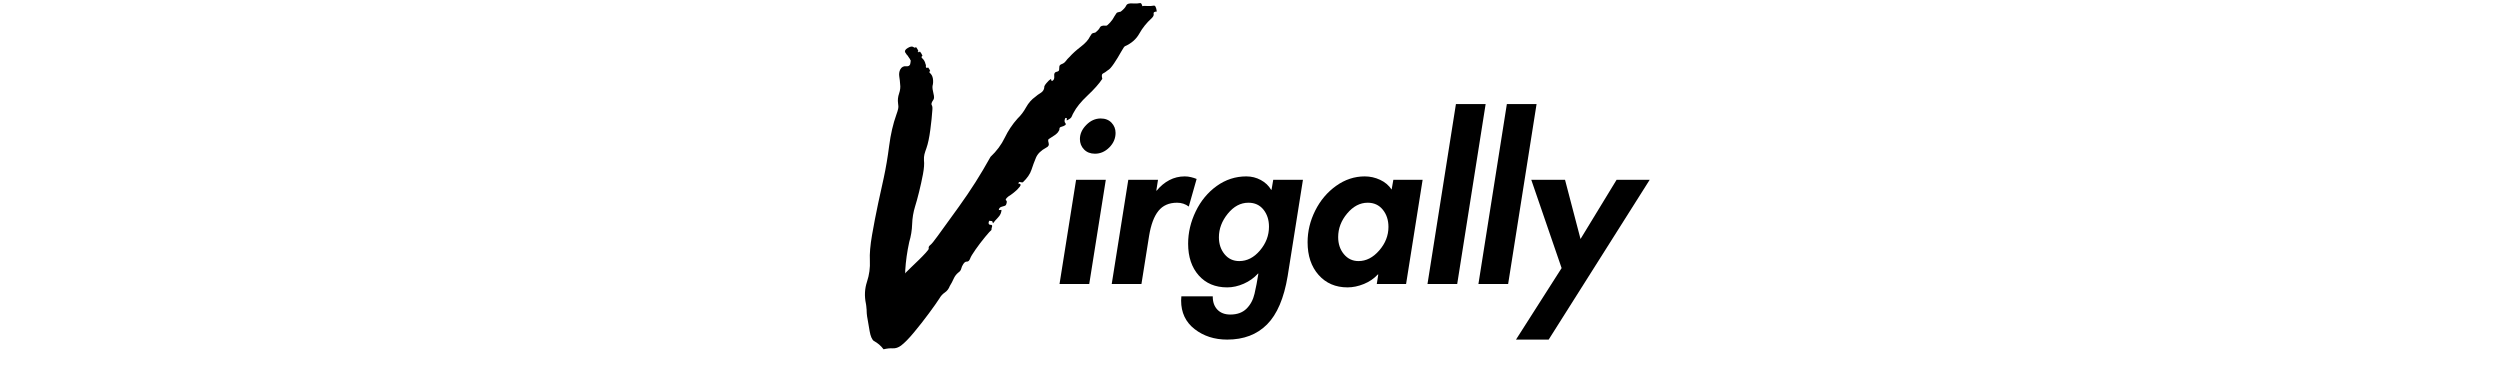 <svg xmlns="http://www.w3.org/2000/svg" xmlns:xlink="http://www.w3.org/1999/xlink" width="2000" zoomAndPan="magnify" viewBox="0 0 1500 225" height="300" preserveAspectRatio="xMidYMid meet" version="1.2"><defs/><g id="e23b353987"><g style="fill:#000000;fill-opacity:1;"><g transform="translate(628.464, 170.398)"><path style="stroke:none" d="M 28.516 -78.172 C 25.805 -78.172 23.625 -79.02 21.969 -80.719 C 20.312 -82.414 19.484 -84.5 19.484 -86.969 C 19.484 -90.02 20.754 -92.836 23.297 -95.422 C 25.848 -98.016 28.734 -99.312 31.953 -99.312 C 34.672 -99.312 36.836 -98.461 38.453 -96.766 C 40.066 -95.066 40.875 -93.031 40.875 -90.656 C 40.875 -87.344 39.617 -84.43 37.109 -81.922 C 34.609 -79.422 31.742 -78.172 28.516 -78.172 Z M 35.016 -62.516 L 25.078 0 L 7.25 0 L 17.188 -62.516 Z M 35.016 -62.516 "/></g></g><g style="fill:#000000;fill-opacity:1;"><g transform="translate(660.677, 170.398)"><path style="stroke:none" d="M 52.594 -46.469 C 50.551 -48 48.211 -48.766 45.578 -48.766 C 40.742 -48.766 37.008 -47.129 34.375 -43.859 C 31.75 -40.598 29.883 -35.613 28.781 -28.906 L 24.188 0 L 6.359 0 L 16.297 -62.516 L 34.125 -62.516 L 33.109 -56.031 L 33.359 -56.031 C 35.566 -58.738 38.094 -60.836 40.938 -62.328 C 43.781 -63.816 46.859 -64.562 50.172 -64.562 C 51.441 -64.562 52.691 -64.41 53.922 -64.109 C 55.148 -63.816 56.273 -63.457 57.297 -63.031 Z M 52.594 -46.469 "/></g></g><g style="fill:#000000;fill-opacity:1;"><g transform="translate(706.641, 170.398)"><path style="stroke:none" d="M 56.281 -56.531 L 57.297 -62.516 L 75.125 -62.516 L 65.953 -4.719 C 63.742 8.531 59.625 18.188 53.594 24.25 C 47.57 30.32 39.598 33.359 29.672 33.359 C 22.023 33.359 15.504 31.254 10.109 27.047 C 4.723 22.848 2.031 17.145 2.031 9.938 C 2.031 9 2.078 8.148 2.172 7.391 L 21.016 7.391 L 21.016 7.641 C 21.016 10.867 21.945 13.457 23.812 15.406 C 25.676 17.352 28.266 18.328 31.578 18.328 C 35.648 18.328 38.875 17.16 41.25 14.828 C 43.625 12.492 45.234 9.5 46.078 5.844 C 46.93 2.195 47.703 -1.828 48.391 -6.234 L 48.125 -6.234 C 45.832 -3.691 43.008 -1.676 39.656 -0.188 C 36.312 1.289 32.984 2.031 29.672 2.031 C 22.535 2.031 16.844 -0.363 12.594 -5.156 C 8.352 -9.945 6.234 -16.289 6.234 -24.188 C 6.234 -30.812 7.758 -37.285 10.812 -43.609 C 13.875 -49.93 18.078 -55.004 23.422 -58.828 C 28.773 -62.648 34.676 -64.562 41.125 -64.562 C 44.27 -64.562 47.176 -63.836 49.844 -62.391 C 52.52 -60.941 54.582 -58.988 56.031 -56.531 Z M 42.406 -48.766 C 37.727 -48.766 33.609 -46.578 30.047 -42.203 C 26.484 -37.836 24.703 -33.109 24.703 -28.016 C 24.703 -24.023 25.828 -20.648 28.078 -17.891 C 30.328 -15.129 33.273 -13.75 36.922 -13.75 C 41.586 -13.75 45.723 -15.867 49.328 -20.109 C 52.941 -24.359 54.75 -29.113 54.75 -34.375 C 54.75 -38.445 53.645 -41.863 51.438 -44.625 C 49.227 -47.383 46.219 -48.766 42.406 -48.766 Z M 42.406 -48.766 "/></g></g><g style="fill:#000000;fill-opacity:1;"><g transform="translate(778.197, 170.398)"><path style="stroke:none" d="M 57.812 -62.516 L 75.375 -62.516 L 65.453 0 L 47.875 0 L 48.766 -5.734 L 48.516 -5.734 C 46.223 -3.266 43.422 -1.352 40.109 0 C 36.797 1.352 33.523 2.031 30.297 2.031 C 23.172 2.031 17.398 -0.445 12.984 -5.406 C 8.566 -10.375 6.359 -16.93 6.359 -25.078 C 6.359 -31.617 7.883 -37.941 10.938 -44.047 C 14 -50.16 18.18 -55.109 23.484 -58.891 C 28.797 -62.672 34.508 -64.562 40.625 -64.562 C 43.844 -64.562 46.914 -63.879 49.844 -62.516 C 52.77 -61.16 55.082 -59.207 56.781 -56.656 Z M 42.406 -48.766 C 37.82 -48.766 33.723 -46.617 30.109 -42.328 C 26.504 -38.047 24.703 -33.316 24.703 -28.141 C 24.703 -24.066 25.848 -20.648 28.141 -17.891 C 30.43 -15.129 33.359 -13.75 36.922 -13.75 C 41.504 -13.75 45.641 -15.867 49.328 -20.109 C 53.023 -24.359 54.875 -29.07 54.875 -34.25 C 54.875 -38.32 53.75 -41.758 51.5 -44.562 C 49.25 -47.363 46.219 -48.766 42.406 -48.766 Z M 42.406 -48.766 "/></g></g><g style="fill:#000000;fill-opacity:1;"><g transform="translate(850.135, 170.398)"><path style="stroke:none" d="M 41.25 -107.969 L 24.188 0 L 6.359 0 L 23.422 -107.969 Z M 41.25 -107.969 "/></g></g><g style="fill:#000000;fill-opacity:1;"><g transform="translate(880.693, 170.398)"><path style="stroke:none" d="M 41.25 -107.969 L 24.188 0 L 6.359 0 L 23.422 -107.969 Z M 41.25 -107.969 "/></g></g><g style="fill:#000000;fill-opacity:1;"><g transform="translate(911.124, 170.398)"><path style="stroke:none" d="M 27.891 -62.516 L 37.188 -27 L 58.828 -62.516 L 78.688 -62.516 L 18.078 33.359 L -1.531 33.359 L 25.844 -9.547 L 7.641 -62.516 Z M 27.891 -62.516 "/></g></g><g style="fill:#000000;fill-opacity:1;"><g transform="translate(519.21, 169.768)"><path style="stroke:none" d="M 9.875 -3.438 C 9.07 -7.258 9.25 -10.91 10.406 -14.391 C 11.562 -17.879 12.047 -21.484 11.859 -25.203 C 11.68 -28.461 12.051 -32.723 12.969 -37.984 C 13.895 -43.242 14.922 -48.547 16.047 -53.891 C 17.172 -59.242 18.102 -63.504 18.844 -66.672 C 19.914 -71.648 20.82 -77.023 21.562 -82.797 C 22.301 -88.566 23.516 -93.801 25.203 -98.5 C 25.598 -99.562 25.883 -100.504 26.062 -101.328 C 26.25 -102.16 26.234 -103.098 26.016 -104.141 C 25.785 -105.766 25.961 -107.41 26.547 -109.078 C 27.141 -110.754 27.316 -112.328 27.078 -113.797 C 27.016 -114.992 26.875 -116.254 26.656 -117.578 C 26.445 -118.91 26.609 -120.109 27.141 -121.172 C 27.816 -122.398 28.832 -122.938 30.188 -122.781 C 31.539 -122.633 32.254 -123.305 32.328 -124.797 C 32.566 -125.859 32.289 -126.738 31.5 -127.438 C 30.719 -128.133 30.082 -128.922 29.594 -129.797 C 29.258 -130.535 29.703 -131.266 30.922 -131.984 C 32.148 -132.711 33.078 -132.867 33.703 -132.453 C 34.316 -132.035 34.688 -131.977 34.812 -132.281 C 34.945 -132.594 35.258 -132.32 35.75 -131.469 C 36.25 -130.594 36.383 -130.188 36.156 -130.25 C 35.926 -130.312 35.828 -130.047 35.859 -129.453 C 36.953 -128.617 37.613 -127.461 37.844 -125.984 C 38.07 -124.504 37.992 -123.086 37.609 -121.734 C 37.523 -120.691 37.711 -119.25 38.172 -117.406 C 38.641 -115.57 38.594 -114.344 38.031 -113.719 C 37.062 -112.312 36.773 -111.32 37.172 -110.75 C 37.578 -110.176 37.676 -109.07 37.469 -107.438 C 37.312 -104.738 36.941 -101.141 36.359 -96.641 C 35.773 -92.141 35.035 -88.602 34.141 -86.031 C 33.609 -84.664 33.219 -83.488 32.969 -82.5 C 32.727 -81.52 32.645 -80.363 32.719 -79.031 C 32.957 -77.094 32.754 -74.43 32.109 -71.047 C 31.473 -67.66 30.723 -64.234 29.859 -60.766 C 29.004 -57.305 28.254 -54.586 27.609 -52.609 C 26.598 -49.285 26.035 -45.867 25.922 -42.359 C 25.816 -38.859 25.254 -35.441 24.234 -32.109 C 23.035 -26.523 22.273 -21.117 21.953 -15.891 C 21.984 -15.297 21.969 -14.141 21.906 -12.422 C 21.852 -10.711 21.898 -9.117 22.047 -7.641 C 22.203 -6.16 22.578 -5.438 23.172 -5.469 C 23.617 -5.488 24.051 -5.805 24.469 -6.422 C 24.895 -6.879 25.812 -7.781 27.219 -9.125 C 28.633 -10.469 30.191 -11.969 31.891 -13.625 C 33.598 -15.281 35.051 -16.77 36.25 -18.094 C 37.445 -19.426 38.039 -20.238 38.031 -20.531 C 37.832 -21.414 38.125 -22.141 38.906 -22.703 C 39.695 -23.273 41.203 -25.109 43.422 -28.203 C 48.148 -34.703 52.348 -40.504 56.016 -45.609 C 59.691 -50.723 63.047 -55.664 66.078 -60.438 C 69.109 -65.219 72.117 -70.297 75.109 -75.672 C 78.797 -79.141 81.645 -82.973 83.656 -87.172 C 85.676 -91.367 88.234 -95.191 91.328 -98.641 C 93.305 -100.523 95.008 -102.77 96.438 -105.375 C 97.875 -107.988 99.738 -110.102 102.031 -111.719 C 102.883 -112.488 103.926 -113.242 105.156 -113.984 C 106.383 -114.723 107.113 -115.77 107.344 -117.125 C 107.156 -117.707 107.586 -118.625 108.641 -119.875 C 109.703 -121.125 110.523 -121.91 111.109 -122.234 C 111.391 -122.41 111.539 -122.238 111.562 -121.719 C 111.594 -121.195 111.895 -121.098 112.469 -121.422 C 113.188 -121.898 113.473 -122.844 113.328 -124.25 C 113.18 -125.656 113.625 -126.461 114.656 -126.672 C 115.688 -126.867 116.223 -127.266 116.266 -127.859 C 116.316 -128.461 116.359 -129.102 116.391 -129.781 C 116.43 -130.457 116.891 -130.961 117.766 -131.297 C 118.797 -131.648 119.625 -132.254 120.25 -133.109 C 120.875 -133.961 121.613 -134.785 122.469 -135.578 C 124.281 -137.598 126.547 -139.648 129.266 -141.734 C 131.992 -143.816 133.828 -145.852 134.766 -147.844 C 135.305 -148.75 135.68 -149.316 135.891 -149.547 C 136.109 -149.785 136.805 -150.016 137.984 -150.234 C 139.422 -151.359 140.336 -152.375 140.734 -153.281 C 141.141 -154.195 142.312 -154.555 144.25 -154.359 C 145.738 -154.297 146.852 -154.359 147.594 -154.547 C 148.332 -154.734 148.828 -153.789 149.078 -151.719 C 147.891 -151.656 147.383 -151.289 147.562 -150.625 C 147.75 -149.957 147.422 -149.238 146.578 -148.469 C 144.16 -146.25 142.203 -143.797 140.703 -141.109 C 139.211 -138.422 136.938 -136.406 133.875 -135.062 C 133.582 -135.039 132.926 -134.109 131.906 -132.266 C 130.883 -130.422 129.75 -128.57 128.5 -126.719 C 127.258 -124.875 126.273 -123.785 125.547 -123.453 C 124.547 -122.66 123.754 -122.133 123.172 -121.875 C 122.598 -121.625 122.5 -120.758 122.875 -119.281 C 121.352 -116.969 118.992 -114.312 115.797 -111.312 C 112.609 -108.312 110.336 -105.508 108.984 -102.906 C 108.703 -102.445 108.461 -101.953 108.266 -101.422 C 108.078 -100.898 107.77 -100.477 107.344 -100.156 C 106.332 -99.5 105.785 -99.207 105.703 -99.281 C 105.617 -99.352 105.645 -99.578 105.781 -99.953 C 105.914 -100.336 105.688 -100.516 105.094 -100.484 C 104.551 -99.41 104.555 -98.551 105.109 -97.906 C 105.672 -97.258 104.922 -96.66 102.859 -96.109 C 102.422 -95.941 102.211 -95.633 102.234 -95.188 C 102.254 -94.738 101.988 -94.164 101.438 -93.469 C 100.883 -92.77 99.523 -91.766 97.359 -90.453 C 96.766 -90.266 96.645 -89.625 97 -88.531 C 97.363 -87.438 96.957 -86.633 95.781 -86.125 C 93.32 -84.812 91.695 -83.203 90.906 -81.297 C 90.113 -79.391 89.395 -77.453 88.75 -75.484 C 88.102 -73.516 86.719 -71.504 84.594 -69.453 C 84 -69.422 83.547 -69.473 83.234 -69.609 C 82.93 -69.742 82.645 -69.504 82.375 -68.891 C 83.582 -68.797 83.836 -68.285 83.141 -67.359 C 82.441 -66.441 81.484 -65.504 80.266 -64.547 C 79.055 -63.586 78.164 -62.941 77.594 -62.609 C 76.445 -61.648 76.102 -61.035 76.562 -60.766 C 77.02 -60.492 76.984 -59.75 76.453 -58.531 C 76.18 -58.219 75.562 -57.961 74.594 -57.766 C 73.633 -57.566 73.109 -57.016 73.016 -56.109 L 74.359 -56.172 C 74.266 -54.836 73.723 -53.66 72.734 -52.641 C 71.742 -51.617 70.91 -50.641 70.234 -49.703 C 70.047 -50.453 69.875 -50.82 69.719 -50.812 C 69.57 -50.801 69.125 -50.848 68.375 -50.953 C 67.852 -49.586 68.188 -48.938 69.375 -49 C 69.832 -48.875 69.961 -48.539 69.766 -48 C 69.566 -47.469 69.477 -46.984 69.5 -46.547 C 69.07 -46.223 68.051 -45.086 66.438 -43.141 C 64.82 -41.203 63.289 -39.188 61.844 -37.094 C 60.395 -35.008 59.535 -33.586 59.266 -32.828 C 58.879 -31.766 58.348 -31.25 57.672 -31.281 C 57.004 -31.32 56.395 -30.891 55.844 -29.984 C 55.426 -29.359 55.125 -28.664 54.938 -27.906 C 54.758 -27.156 54.312 -26.535 53.594 -26.047 C 52.594 -25.254 51.82 -24.242 51.281 -23.016 C 50.75 -21.797 50.145 -20.645 49.469 -19.562 C 48.945 -18.207 48.145 -17.164 47.062 -16.438 C 45.988 -15.707 45.109 -14.727 44.422 -13.5 C 43.316 -11.801 41.617 -9.406 39.328 -6.312 C 37.035 -3.219 34.66 -0.191 32.203 2.766 C 29.754 5.734 27.672 7.859 25.953 9.141 C 24.66 10.098 23.336 10.535 21.984 10.453 C 20.641 10.379 19.16 10.535 17.547 10.922 C 16.273 9.191 14.719 7.852 12.875 6.906 C 11.945 6.219 11.27 4.656 10.844 2.219 C 10.414 -0.207 10.094 -2.094 9.875 -3.438 Z M 9.875 -3.438 "/></g></g><g style="fill:#000000;fill-opacity:1;"><g transform="translate(507.764, 186.275)"><path style="stroke:none" d="M 11.781 -4.094 C 10.832 -8.664 11.047 -13.031 12.422 -17.188 C 13.805 -21.344 14.383 -25.633 14.156 -30.062 C 13.945 -33.969 14.383 -39.055 15.469 -45.328 C 16.562 -51.609 17.785 -57.941 19.141 -64.328 C 20.504 -70.711 21.617 -75.789 22.484 -79.562 C 23.766 -85.488 24.848 -91.895 25.734 -98.781 C 26.617 -105.676 28.066 -111.938 30.078 -117.562 C 30.555 -118.832 30.898 -119.957 31.109 -120.938 C 31.328 -121.926 31.316 -123.035 31.078 -124.266 C 30.797 -126.211 31 -128.18 31.688 -130.172 C 32.375 -132.16 32.582 -134.035 32.312 -135.797 C 32.238 -137.211 32.07 -138.711 31.812 -140.297 C 31.562 -141.891 31.754 -143.32 32.391 -144.594 C 33.203 -146.07 34.41 -146.719 36.016 -146.531 C 37.629 -146.352 38.477 -147.156 38.562 -148.938 C 38.852 -150.188 38.531 -151.234 37.594 -152.078 C 36.664 -152.922 35.91 -153.859 35.328 -154.891 C 34.91 -155.754 35.438 -156.625 36.906 -157.5 C 38.375 -158.383 39.477 -158.578 40.219 -158.078 C 40.957 -157.578 41.406 -157.508 41.562 -157.875 C 41.727 -158.238 42.098 -157.906 42.672 -156.875 C 43.266 -155.832 43.426 -155.348 43.156 -155.422 C 42.883 -155.504 42.766 -155.191 42.797 -154.484 C 44.098 -153.492 44.883 -152.113 45.156 -150.344 C 45.426 -148.582 45.336 -146.883 44.891 -145.25 C 44.773 -144 44.992 -142.281 45.547 -140.094 C 46.109 -137.906 46.055 -136.438 45.391 -135.688 C 44.242 -134.031 43.906 -132.859 44.375 -132.172 C 44.852 -131.484 44.969 -130.16 44.719 -128.203 C 44.531 -124.984 44.086 -120.691 43.391 -115.328 C 42.703 -109.961 41.816 -105.738 40.734 -102.656 C 40.109 -101.02 39.648 -99.617 39.359 -98.453 C 39.066 -97.285 38.961 -95.906 39.047 -94.312 C 39.336 -92 39.098 -88.828 38.328 -84.797 C 37.555 -80.766 36.66 -76.676 35.641 -72.531 C 34.629 -68.383 33.734 -65.141 32.953 -62.797 C 31.742 -58.805 31.07 -54.719 30.938 -50.531 C 30.801 -46.352 30.129 -42.285 28.922 -38.328 C 27.484 -31.672 26.578 -25.219 26.203 -18.969 C 26.242 -18.258 26.227 -16.879 26.156 -14.828 C 26.082 -12.785 26.133 -10.879 26.312 -9.109 C 26.5 -7.348 26.945 -6.488 27.656 -6.531 C 28.176 -6.562 28.68 -6.938 29.172 -7.656 C 29.691 -8.219 30.797 -9.301 32.484 -10.906 C 34.18 -12.508 36.039 -14.297 38.062 -16.266 C 40.094 -18.234 41.82 -20.008 43.25 -21.594 C 44.688 -23.176 45.395 -24.145 45.375 -24.5 C 45.133 -25.57 45.484 -26.441 46.422 -27.109 C 47.367 -27.773 49.164 -29.957 51.812 -33.656 C 57.445 -41.406 62.461 -48.332 66.859 -54.438 C 71.254 -60.539 75.254 -66.438 78.859 -72.125 C 82.461 -77.82 86.055 -83.879 89.641 -90.297 C 94.035 -94.441 97.43 -99.02 99.828 -104.031 C 102.234 -109.051 105.285 -113.609 108.984 -117.703 C 111.359 -119.961 113.395 -122.648 115.094 -125.766 C 116.801 -128.879 119.023 -131.395 121.766 -133.312 C 122.785 -134.25 124.023 -135.156 125.484 -136.031 C 126.953 -136.906 127.82 -138.148 128.094 -139.766 C 127.875 -140.461 128.395 -141.555 129.656 -143.047 C 130.914 -144.547 131.891 -145.488 132.578 -145.875 C 132.922 -146.07 133.109 -145.859 133.141 -145.234 C 133.172 -144.617 133.531 -144.508 134.219 -144.906 C 135.07 -145.477 135.41 -146.602 135.234 -148.281 C 135.055 -149.957 135.586 -150.922 136.828 -151.172 C 138.055 -151.41 138.695 -151.883 138.75 -152.594 C 138.801 -153.312 138.848 -154.07 138.891 -154.875 C 138.941 -155.676 139.488 -156.281 140.531 -156.688 C 141.758 -157.102 142.742 -157.816 143.484 -158.828 C 144.234 -159.848 145.113 -160.832 146.125 -161.781 C 148.32 -164.207 151.039 -166.66 154.281 -169.141 C 157.52 -171.617 159.707 -174.047 160.844 -176.422 C 161.488 -177.516 161.938 -178.203 162.188 -178.484 C 162.445 -178.773 163.281 -179.047 164.688 -179.297 C 166.383 -180.629 167.473 -181.836 167.953 -182.922 C 168.43 -184.004 169.832 -184.43 172.156 -184.203 C 173.938 -184.117 175.266 -184.188 176.141 -184.406 C 177.016 -184.633 177.602 -183.52 177.906 -181.062 C 176.5 -180.977 175.906 -180.539 176.125 -179.75 C 176.344 -178.957 175.945 -178.094 174.938 -177.156 C 172.039 -174.52 169.695 -171.598 167.906 -168.391 C 166.125 -165.18 163.41 -162.77 159.766 -161.156 C 159.41 -161.133 158.625 -160.023 157.406 -157.828 C 156.188 -155.641 154.836 -153.441 153.359 -151.234 C 151.879 -149.023 150.703 -147.719 149.828 -147.312 C 148.629 -146.363 147.68 -145.738 146.984 -145.438 C 146.285 -145.133 146.16 -144.102 146.609 -142.344 C 144.816 -139.582 142.016 -136.41 138.203 -132.828 C 134.391 -129.254 131.672 -125.914 130.047 -122.812 C 129.723 -122.258 129.441 -121.664 129.203 -121.031 C 128.973 -120.395 128.602 -119.891 128.094 -119.516 C 126.883 -118.734 126.234 -118.383 126.141 -118.469 C 126.047 -118.562 126.078 -118.832 126.234 -119.281 C 126.391 -119.727 126.113 -119.938 125.406 -119.906 C 124.758 -118.625 124.766 -117.598 125.422 -116.828 C 126.086 -116.055 125.195 -115.344 122.75 -114.688 C 122.227 -114.477 121.977 -114.109 122 -113.578 C 122.031 -113.055 121.711 -112.379 121.047 -111.547 C 120.379 -110.711 118.75 -109.516 116.156 -107.953 C 115.457 -107.734 115.32 -106.969 115.75 -105.656 C 116.176 -104.352 115.691 -103.395 114.297 -102.781 C 111.367 -101.207 109.43 -99.285 108.484 -97.016 C 107.535 -94.742 106.676 -92.43 105.906 -90.078 C 105.133 -87.734 103.488 -85.336 100.969 -82.891 C 100.258 -82.859 99.719 -82.922 99.344 -83.078 C 98.977 -83.234 98.641 -82.945 98.328 -82.219 C 99.754 -82.113 100.051 -81.504 99.219 -80.391 C 98.383 -79.273 97.242 -78.148 95.797 -77.016 C 94.348 -75.879 93.273 -75.113 92.578 -74.719 C 91.223 -73.582 90.816 -72.848 91.359 -72.516 C 91.91 -72.191 91.875 -71.301 91.25 -69.844 C 90.914 -69.477 90.176 -69.176 89.031 -68.938 C 87.883 -68.695 87.254 -68.035 87.141 -66.953 L 88.734 -67.031 C 88.641 -65.445 88 -64.039 86.812 -62.812 C 85.625 -61.594 84.617 -60.426 83.797 -59.312 C 83.566 -60.195 83.363 -60.633 83.188 -60.625 C 83.008 -60.613 82.473 -60.672 81.578 -60.797 C 80.961 -59.172 81.359 -58.395 82.766 -58.469 C 83.305 -58.32 83.461 -57.93 83.234 -57.297 C 83.004 -56.66 82.898 -56.078 82.922 -55.547 C 82.41 -55.172 81.191 -53.82 79.266 -51.5 C 77.348 -49.176 75.52 -46.77 73.781 -44.281 C 72.051 -41.789 71.035 -40.086 70.734 -39.172 C 70.266 -37.898 69.625 -37.285 68.812 -37.328 C 68.008 -37.379 67.285 -36.859 66.641 -35.766 C 66.141 -35.023 65.781 -34.203 65.562 -33.297 C 65.344 -32.391 64.805 -31.656 63.953 -31.094 C 62.754 -30.145 61.836 -28.941 61.203 -27.484 C 60.578 -26.023 59.852 -24.648 59.031 -23.359 C 58.406 -21.734 57.445 -20.484 56.156 -19.609 C 54.863 -18.742 53.812 -17.582 53 -16.125 C 51.688 -14.094 49.66 -11.227 46.922 -7.531 C 44.18 -3.832 41.348 -0.219 38.422 3.312 C 35.504 6.844 33.02 9.375 30.969 10.906 C 29.426 12.051 27.852 12.578 26.25 12.484 C 24.645 12.391 22.875 12.57 20.938 13.031 C 19.414 10.977 17.555 9.383 15.359 8.25 C 14.254 7.414 13.445 5.547 12.938 2.641 C 12.426 -0.254 12.039 -2.5 11.781 -4.094 Z M 11.781 -4.094 "/></g></g><g style="fill:#000000;fill-opacity:1;"><g transform="translate(520.225, 178.725)"><path style="stroke:none" d="M 10.312 -3.578 C 9.477 -7.566 9.664 -11.379 10.875 -15.016 C 12.094 -18.66 12.598 -22.426 12.391 -26.312 C 12.211 -29.719 12.598 -34.172 13.547 -39.672 C 14.492 -45.172 15.562 -50.707 16.75 -56.281 C 17.938 -61.863 18.91 -66.312 19.672 -69.625 C 20.797 -74.812 21.742 -80.422 22.516 -86.453 C 23.285 -92.484 24.555 -97.953 26.328 -102.859 C 26.723 -103.973 27.016 -104.961 27.203 -105.828 C 27.398 -106.691 27.391 -107.66 27.172 -108.734 C 26.922 -110.441 27.102 -112.164 27.719 -113.906 C 28.332 -115.656 28.52 -117.301 28.281 -118.844 C 28.219 -120.07 28.07 -121.379 27.844 -122.766 C 27.613 -124.148 27.785 -125.406 28.359 -126.531 C 29.055 -127.812 30.109 -128.367 31.516 -128.203 C 32.922 -128.047 33.66 -128.75 33.734 -130.312 C 33.984 -131.414 33.703 -132.332 32.891 -133.062 C 32.086 -133.801 31.426 -134.625 30.906 -135.531 C 30.562 -136.289 31.023 -137.051 32.297 -137.812 C 33.578 -138.582 34.539 -138.75 35.188 -138.312 C 35.832 -137.895 36.223 -137.844 36.359 -138.156 C 36.504 -138.469 36.832 -138.172 37.344 -137.266 C 37.863 -136.359 38.004 -135.938 37.766 -136 C 37.523 -136.062 37.422 -135.785 37.453 -135.172 C 38.586 -134.297 39.273 -133.086 39.516 -131.547 C 39.754 -130.004 39.676 -128.523 39.281 -127.109 C 39.176 -126.004 39.367 -124.492 39.859 -122.578 C 40.359 -120.672 40.312 -119.391 39.719 -118.734 C 38.707 -117.285 38.41 -116.258 38.828 -115.656 C 39.242 -115.062 39.348 -113.898 39.141 -112.172 C 38.973 -109.359 38.582 -105.602 37.969 -100.906 C 37.363 -96.219 36.582 -92.52 35.625 -89.812 C 35.094 -88.383 34.695 -87.16 34.438 -86.141 C 34.176 -85.117 34.082 -83.91 34.156 -82.516 C 34.414 -80.504 34.211 -77.727 33.547 -74.188 C 32.879 -70.656 32.094 -67.078 31.188 -63.453 C 30.289 -59.828 29.508 -56.984 28.844 -54.922 C 27.77 -51.453 27.176 -47.891 27.062 -44.234 C 26.945 -40.578 26.363 -37.008 25.312 -33.531 C 24.051 -27.707 23.254 -22.066 22.922 -16.609 C 22.961 -15.984 22.953 -14.77 22.891 -12.969 C 22.828 -11.176 22.875 -9.508 23.031 -7.969 C 23.188 -6.426 23.578 -5.672 24.203 -5.703 C 24.66 -5.723 25.109 -6.062 25.547 -6.719 C 25.992 -7.195 26.953 -8.133 28.422 -9.531 C 29.898 -10.938 31.531 -12.504 33.312 -14.234 C 35.094 -15.961 36.602 -17.52 37.844 -18.906 C 39.094 -20.289 39.707 -21.141 39.688 -21.453 C 39.477 -22.367 39.785 -23.117 40.609 -23.703 C 41.441 -24.297 43.02 -26.211 45.344 -29.453 C 50.27 -36.242 54.656 -42.301 58.5 -47.625 C 62.344 -52.957 65.844 -58.117 69 -63.109 C 72.156 -68.098 75.301 -73.395 78.438 -79 C 82.289 -82.625 85.27 -86.629 87.375 -91.016 C 89.477 -95.41 92.141 -99.398 95.359 -102.984 C 97.441 -104.961 99.223 -107.312 100.703 -110.031 C 102.191 -112.75 104.145 -114.953 106.562 -116.641 C 107.445 -117.473 108.531 -118.27 109.812 -119.031 C 111.094 -119.801 111.848 -120.891 112.078 -122.297 C 111.891 -122.922 112.344 -123.879 113.438 -125.172 C 114.539 -126.461 115.395 -127.285 116 -127.641 C 116.301 -127.805 116.461 -127.617 116.484 -127.078 C 116.516 -126.535 116.836 -126.43 117.453 -126.766 C 118.203 -127.273 118.5 -128.266 118.344 -129.734 C 118.188 -131.203 118.648 -132.047 119.734 -132.266 C 120.816 -132.473 121.375 -132.891 121.406 -133.516 C 121.445 -134.148 121.488 -134.816 121.531 -135.516 C 121.57 -136.211 122.051 -136.742 122.969 -137.109 C 124.031 -137.461 124.891 -138.082 125.547 -138.969 C 126.203 -139.863 126.977 -140.727 127.875 -141.562 C 129.789 -143.688 132.164 -145.832 135 -148 C 137.832 -150.164 139.742 -152.285 140.734 -154.359 C 141.297 -155.328 141.688 -155.93 141.906 -156.172 C 142.133 -156.422 142.859 -156.656 144.078 -156.875 C 145.578 -158.051 146.535 -159.113 146.953 -160.062 C 147.367 -161.008 148.598 -161.383 150.641 -161.188 C 152.203 -161.102 153.363 -161.16 154.125 -161.359 C 154.883 -161.555 155.398 -160.578 155.672 -158.422 C 154.43 -158.359 153.906 -157.977 154.094 -157.281 C 154.289 -156.594 153.945 -155.836 153.062 -155.016 C 150.531 -152.703 148.484 -150.145 146.922 -147.344 C 145.359 -144.539 142.984 -142.43 139.797 -141.016 C 139.484 -140.992 138.789 -140.023 137.719 -138.109 C 136.656 -136.191 135.473 -134.266 134.172 -132.328 C 132.879 -130.391 131.859 -129.242 131.109 -128.891 C 130.055 -128.055 129.223 -127.508 128.609 -127.25 C 128.004 -126.988 127.898 -126.094 128.297 -124.562 C 126.711 -122.145 124.25 -119.367 120.906 -116.234 C 117.57 -113.098 115.203 -110.176 113.797 -107.469 C 113.504 -106.977 113.254 -106.457 113.047 -105.906 C 112.848 -105.352 112.531 -104.906 112.094 -104.562 C 111.031 -103.883 110.457 -103.582 110.375 -103.656 C 110.289 -103.727 110.316 -103.961 110.453 -104.359 C 110.586 -104.766 110.348 -104.953 109.734 -104.922 C 109.172 -103.785 109.176 -102.883 109.75 -102.219 C 110.332 -101.562 109.551 -100.941 107.406 -100.359 C 106.945 -100.191 106.727 -99.875 106.75 -99.406 C 106.781 -98.938 106.504 -98.332 105.922 -97.594 C 105.336 -96.863 103.914 -95.82 101.656 -94.469 C 101.039 -94.27 100.922 -93.598 101.297 -92.453 C 101.672 -91.305 101.25 -90.461 100.031 -89.922 C 97.445 -88.555 95.738 -86.879 94.906 -84.891 C 94.082 -82.898 93.336 -80.879 92.672 -78.828 C 92.004 -76.773 90.555 -74.676 88.328 -72.531 C 87.711 -72.5 87.242 -72.551 86.922 -72.688 C 86.609 -72.832 86.312 -72.582 86.031 -71.938 C 87.289 -71.852 87.555 -71.32 86.828 -70.344 C 86.098 -69.375 85.094 -68.391 83.812 -67.391 C 82.539 -66.391 81.609 -65.719 81.016 -65.375 C 79.828 -64.383 79.473 -63.742 79.953 -63.453 C 80.441 -63.172 80.406 -62.395 79.844 -61.125 C 79.551 -60.789 78.898 -60.52 77.891 -60.312 C 76.891 -60.102 76.336 -59.531 76.234 -58.594 L 77.641 -58.672 C 77.555 -57.266 76.992 -56.031 75.953 -54.969 C 74.922 -53.906 74.047 -52.883 73.328 -51.906 C 73.129 -52.676 72.953 -53.055 72.797 -53.047 C 72.641 -53.047 72.164 -53.102 71.375 -53.219 C 70.832 -51.789 71.18 -51.109 72.422 -51.172 C 72.898 -51.035 73.035 -50.688 72.828 -50.125 C 72.617 -49.57 72.531 -49.066 72.562 -48.609 C 72.102 -48.273 71.035 -47.094 69.359 -45.062 C 67.68 -43.031 66.082 -40.922 64.562 -38.734 C 63.039 -36.555 62.145 -35.07 61.875 -34.281 C 61.469 -33.164 60.914 -32.629 60.219 -32.672 C 59.531 -32.711 58.895 -32.25 58.312 -31.281 C 57.875 -30.645 57.555 -29.93 57.359 -29.141 C 57.172 -28.348 56.707 -27.703 55.969 -27.203 C 54.914 -26.367 54.109 -25.316 53.547 -24.047 C 52.992 -22.773 52.363 -21.57 51.656 -20.438 C 51.102 -19.02 50.266 -17.93 49.141 -17.172 C 48.016 -16.41 47.098 -15.391 46.391 -14.109 C 45.242 -12.328 43.473 -9.816 41.078 -6.578 C 38.68 -3.348 36.195 -0.191 33.625 2.891 C 31.062 5.973 28.891 8.191 27.109 9.547 C 25.754 10.547 24.375 11.004 22.969 10.922 C 21.562 10.836 20.008 11 18.312 11.406 C 16.988 9.602 15.367 8.207 13.453 7.219 C 12.484 6.488 11.773 4.852 11.328 2.312 C 10.879 -0.227 10.539 -2.191 10.312 -3.578 Z M 10.312 -3.578 "/></g></g><g style="fill:#000000;fill-opacity:1;"><g transform="translate(508.273, 195.962)"><path style="stroke:none" d="M 12.312 -4.266 C 11.32 -9.035 11.547 -13.594 12.984 -17.938 C 14.43 -22.281 15.031 -26.766 14.781 -31.391 C 14.57 -35.473 15.035 -40.789 16.172 -47.344 C 17.305 -53.895 18.582 -60.504 20 -67.172 C 21.414 -73.836 22.578 -79.141 23.484 -83.078 C 24.828 -89.285 25.957 -95.984 26.875 -103.172 C 27.801 -110.367 29.316 -116.895 31.422 -122.75 C 31.898 -124.082 32.25 -125.266 32.469 -126.297 C 32.695 -127.336 32.688 -128.5 32.438 -129.781 C 32.145 -131.801 32.359 -133.848 33.078 -135.922 C 33.805 -138.004 34.031 -139.969 33.75 -141.812 C 33.676 -143.289 33.5 -144.859 33.219 -146.516 C 32.945 -148.172 33.145 -149.672 33.812 -151.016 C 34.664 -152.547 35.93 -153.219 37.609 -153.031 C 39.297 -152.844 40.188 -153.664 40.281 -155.5 C 40.582 -156.82 40.242 -157.922 39.266 -158.797 C 38.297 -159.68 37.5 -160.664 36.875 -161.75 C 36.457 -162.656 37.016 -163.562 38.547 -164.469 C 40.078 -165.383 41.234 -165.586 42.016 -165.078 C 42.773 -164.566 43.234 -164.5 43.391 -164.875 C 43.555 -165.258 43.945 -164.91 44.562 -163.828 C 45.176 -162.742 45.344 -162.238 45.062 -162.312 C 44.781 -162.395 44.66 -162.062 44.703 -161.312 C 46.047 -160.281 46.859 -158.844 47.141 -157 C 47.43 -155.164 47.336 -153.398 46.859 -151.703 C 46.754 -150.391 46.992 -148.586 47.578 -146.297 C 48.16 -144.016 48.098 -142.484 47.391 -141.703 C 46.191 -139.961 45.844 -138.734 46.344 -138.016 C 46.844 -137.305 46.957 -135.922 46.688 -133.859 C 46.5 -130.504 46.039 -126.023 45.312 -120.422 C 44.594 -114.816 43.664 -110.41 42.531 -107.203 C 41.875 -105.492 41.395 -104.023 41.094 -102.797 C 40.789 -101.578 40.68 -100.133 40.766 -98.469 C 41.078 -96.07 40.832 -92.766 40.031 -88.547 C 39.227 -84.336 38.289 -80.066 37.219 -75.734 C 36.156 -71.41 35.223 -68.02 34.422 -65.562 C 33.16 -61.414 32.457 -57.156 32.312 -52.781 C 32.164 -48.414 31.457 -44.16 30.188 -40.016 C 28.695 -33.066 27.75 -26.328 27.344 -19.797 C 27.383 -19.055 27.367 -17.617 27.297 -15.484 C 27.234 -13.348 27.297 -11.359 27.484 -9.516 C 27.672 -7.672 28.129 -6.77 28.859 -6.812 C 29.422 -6.844 29.961 -7.238 30.484 -8 C 31.016 -8.582 32.16 -9.707 33.922 -11.375 C 35.691 -13.051 37.633 -14.922 39.75 -16.984 C 41.863 -19.047 43.664 -20.898 45.156 -22.547 C 46.656 -24.203 47.395 -25.219 47.375 -25.594 C 47.133 -26.695 47.504 -27.598 48.484 -28.297 C 49.461 -29.004 51.344 -31.285 54.125 -35.141 C 60 -43.234 65.227 -50.461 69.812 -56.828 C 74.406 -63.203 78.586 -69.363 82.359 -75.312 C 86.129 -81.27 89.875 -87.598 93.594 -94.297 C 98.207 -98.617 101.766 -103.395 104.266 -108.625 C 106.773 -113.863 109.957 -118.625 113.812 -122.906 C 116.289 -125.258 118.414 -128.062 120.188 -131.312 C 121.969 -134.562 124.297 -137.191 127.172 -139.203 C 128.223 -140.191 129.508 -141.141 131.031 -142.047 C 132.562 -142.961 133.469 -144.266 133.75 -145.953 C 133.531 -146.68 134.07 -147.82 135.375 -149.375 C 136.688 -150.926 137.711 -151.91 138.453 -152.328 C 138.805 -152.523 139 -152.301 139.031 -151.656 C 139.062 -151.008 139.438 -150.895 140.156 -151.312 C 141.051 -151.906 141.41 -153.082 141.234 -154.844 C 141.055 -156.602 141.609 -157.609 142.891 -157.859 C 144.172 -158.117 144.832 -158.613 144.875 -159.344 C 144.926 -160.082 144.977 -160.867 145.031 -161.703 C 145.082 -162.547 145.656 -163.188 146.75 -163.625 C 148.031 -164.062 149.062 -164.812 149.844 -165.875 C 150.625 -166.938 151.547 -167.961 152.609 -168.953 C 154.879 -171.473 157.707 -174.031 161.094 -176.625 C 164.488 -179.219 166.773 -181.75 167.953 -184.219 C 168.629 -185.363 169.098 -186.082 169.359 -186.375 C 169.617 -186.664 170.484 -186.945 171.953 -187.219 C 173.742 -188.613 174.883 -189.879 175.375 -191.016 C 175.875 -192.16 177.344 -192.613 179.781 -192.375 C 181.625 -192.281 183.004 -192.348 183.922 -192.578 C 184.848 -192.805 185.473 -191.629 185.797 -189.047 C 184.316 -188.973 183.688 -188.523 183.906 -187.703 C 184.133 -186.879 183.723 -185.973 182.672 -184.984 C 179.648 -182.234 177.207 -179.188 175.344 -175.844 C 173.488 -172.5 170.648 -169.984 166.828 -168.297 C 166.453 -168.273 165.629 -167.113 164.359 -164.812 C 163.098 -162.52 161.691 -160.219 160.141 -157.906 C 158.586 -155.602 157.359 -154.242 156.453 -153.828 C 155.211 -152.828 154.227 -152.172 153.5 -151.859 C 152.77 -151.547 152.641 -150.477 153.109 -148.656 C 151.211 -145.758 148.273 -142.441 144.297 -138.703 C 140.316 -134.973 137.488 -131.484 135.812 -128.234 C 135.469 -127.66 135.172 -127.039 134.922 -126.375 C 134.68 -125.707 134.297 -125.188 133.766 -124.812 C 132.516 -124 131.836 -123.633 131.734 -123.719 C 131.641 -123.801 131.672 -124.078 131.828 -124.547 C 131.984 -125.016 131.691 -125.227 130.953 -125.188 C 130.285 -123.875 130.297 -122.816 130.984 -122.016 C 131.68 -121.211 130.75 -120.461 128.188 -119.766 C 127.633 -119.555 127.367 -119.172 127.391 -118.609 C 127.422 -118.055 127.086 -117.344 126.391 -116.469 C 125.703 -115.602 124.008 -114.359 121.312 -112.734 C 120.582 -112.516 120.438 -111.719 120.875 -110.344 C 121.32 -108.977 120.82 -107.973 119.375 -107.328 C 116.301 -105.68 114.27 -103.672 113.281 -101.297 C 112.289 -98.93 111.395 -96.52 110.594 -94.062 C 109.801 -91.602 108.078 -89.102 105.422 -86.562 C 104.672 -86.52 104.102 -86.582 103.719 -86.75 C 103.344 -86.914 102.992 -86.617 102.672 -85.859 C 104.16 -85.754 104.473 -85.117 103.609 -83.953 C 102.742 -82.797 101.551 -81.617 100.031 -80.422 C 98.52 -79.234 97.398 -78.438 96.672 -78.031 C 95.254 -76.844 94.832 -76.078 95.406 -75.734 C 95.988 -75.391 95.945 -74.457 95.281 -72.938 C 94.926 -72.551 94.156 -72.234 92.969 -71.984 C 91.781 -71.734 91.117 -71.047 90.984 -69.922 L 92.641 -70.016 C 92.547 -68.336 91.883 -66.863 90.656 -65.594 C 89.426 -64.32 88.379 -63.109 87.516 -61.953 C 87.273 -62.867 87.062 -63.32 86.875 -63.312 C 86.688 -63.312 86.125 -63.375 85.188 -63.5 C 84.531 -61.789 84.945 -60.977 86.438 -61.062 C 87 -60.895 87.16 -60.484 86.922 -59.828 C 86.68 -59.172 86.578 -58.562 86.609 -58 C 86.066 -57.602 84.789 -56.191 82.781 -53.766 C 80.781 -51.336 78.867 -48.828 77.047 -46.234 C 75.234 -43.641 74.172 -41.867 73.859 -40.922 C 73.359 -39.586 72.691 -38.945 71.859 -39 C 71.023 -39.051 70.27 -38.5 69.594 -37.344 C 69.082 -36.57 68.707 -35.711 68.469 -34.766 C 68.238 -33.828 67.676 -33.062 66.781 -32.469 C 65.539 -31.477 64.582 -30.223 63.906 -28.703 C 63.238 -27.18 62.477 -25.742 61.625 -24.391 C 60.977 -22.68 59.984 -21.375 58.641 -20.469 C 57.297 -19.57 56.195 -18.363 55.344 -16.844 C 53.977 -14.719 51.863 -11.723 49 -7.859 C 46.145 -3.992 43.188 -0.223 40.125 3.453 C 37.07 7.141 34.477 9.785 32.344 11.391 C 30.719 12.586 29.07 13.133 27.406 13.031 C 25.738 12.938 23.891 13.129 21.859 13.609 C 20.266 11.473 18.328 9.812 16.047 8.625 C 14.891 7.75 14.047 5.797 13.516 2.766 C 12.984 -0.266 12.582 -2.609 12.312 -4.266 Z M 12.312 -4.266 "/></g></g></g></svg>